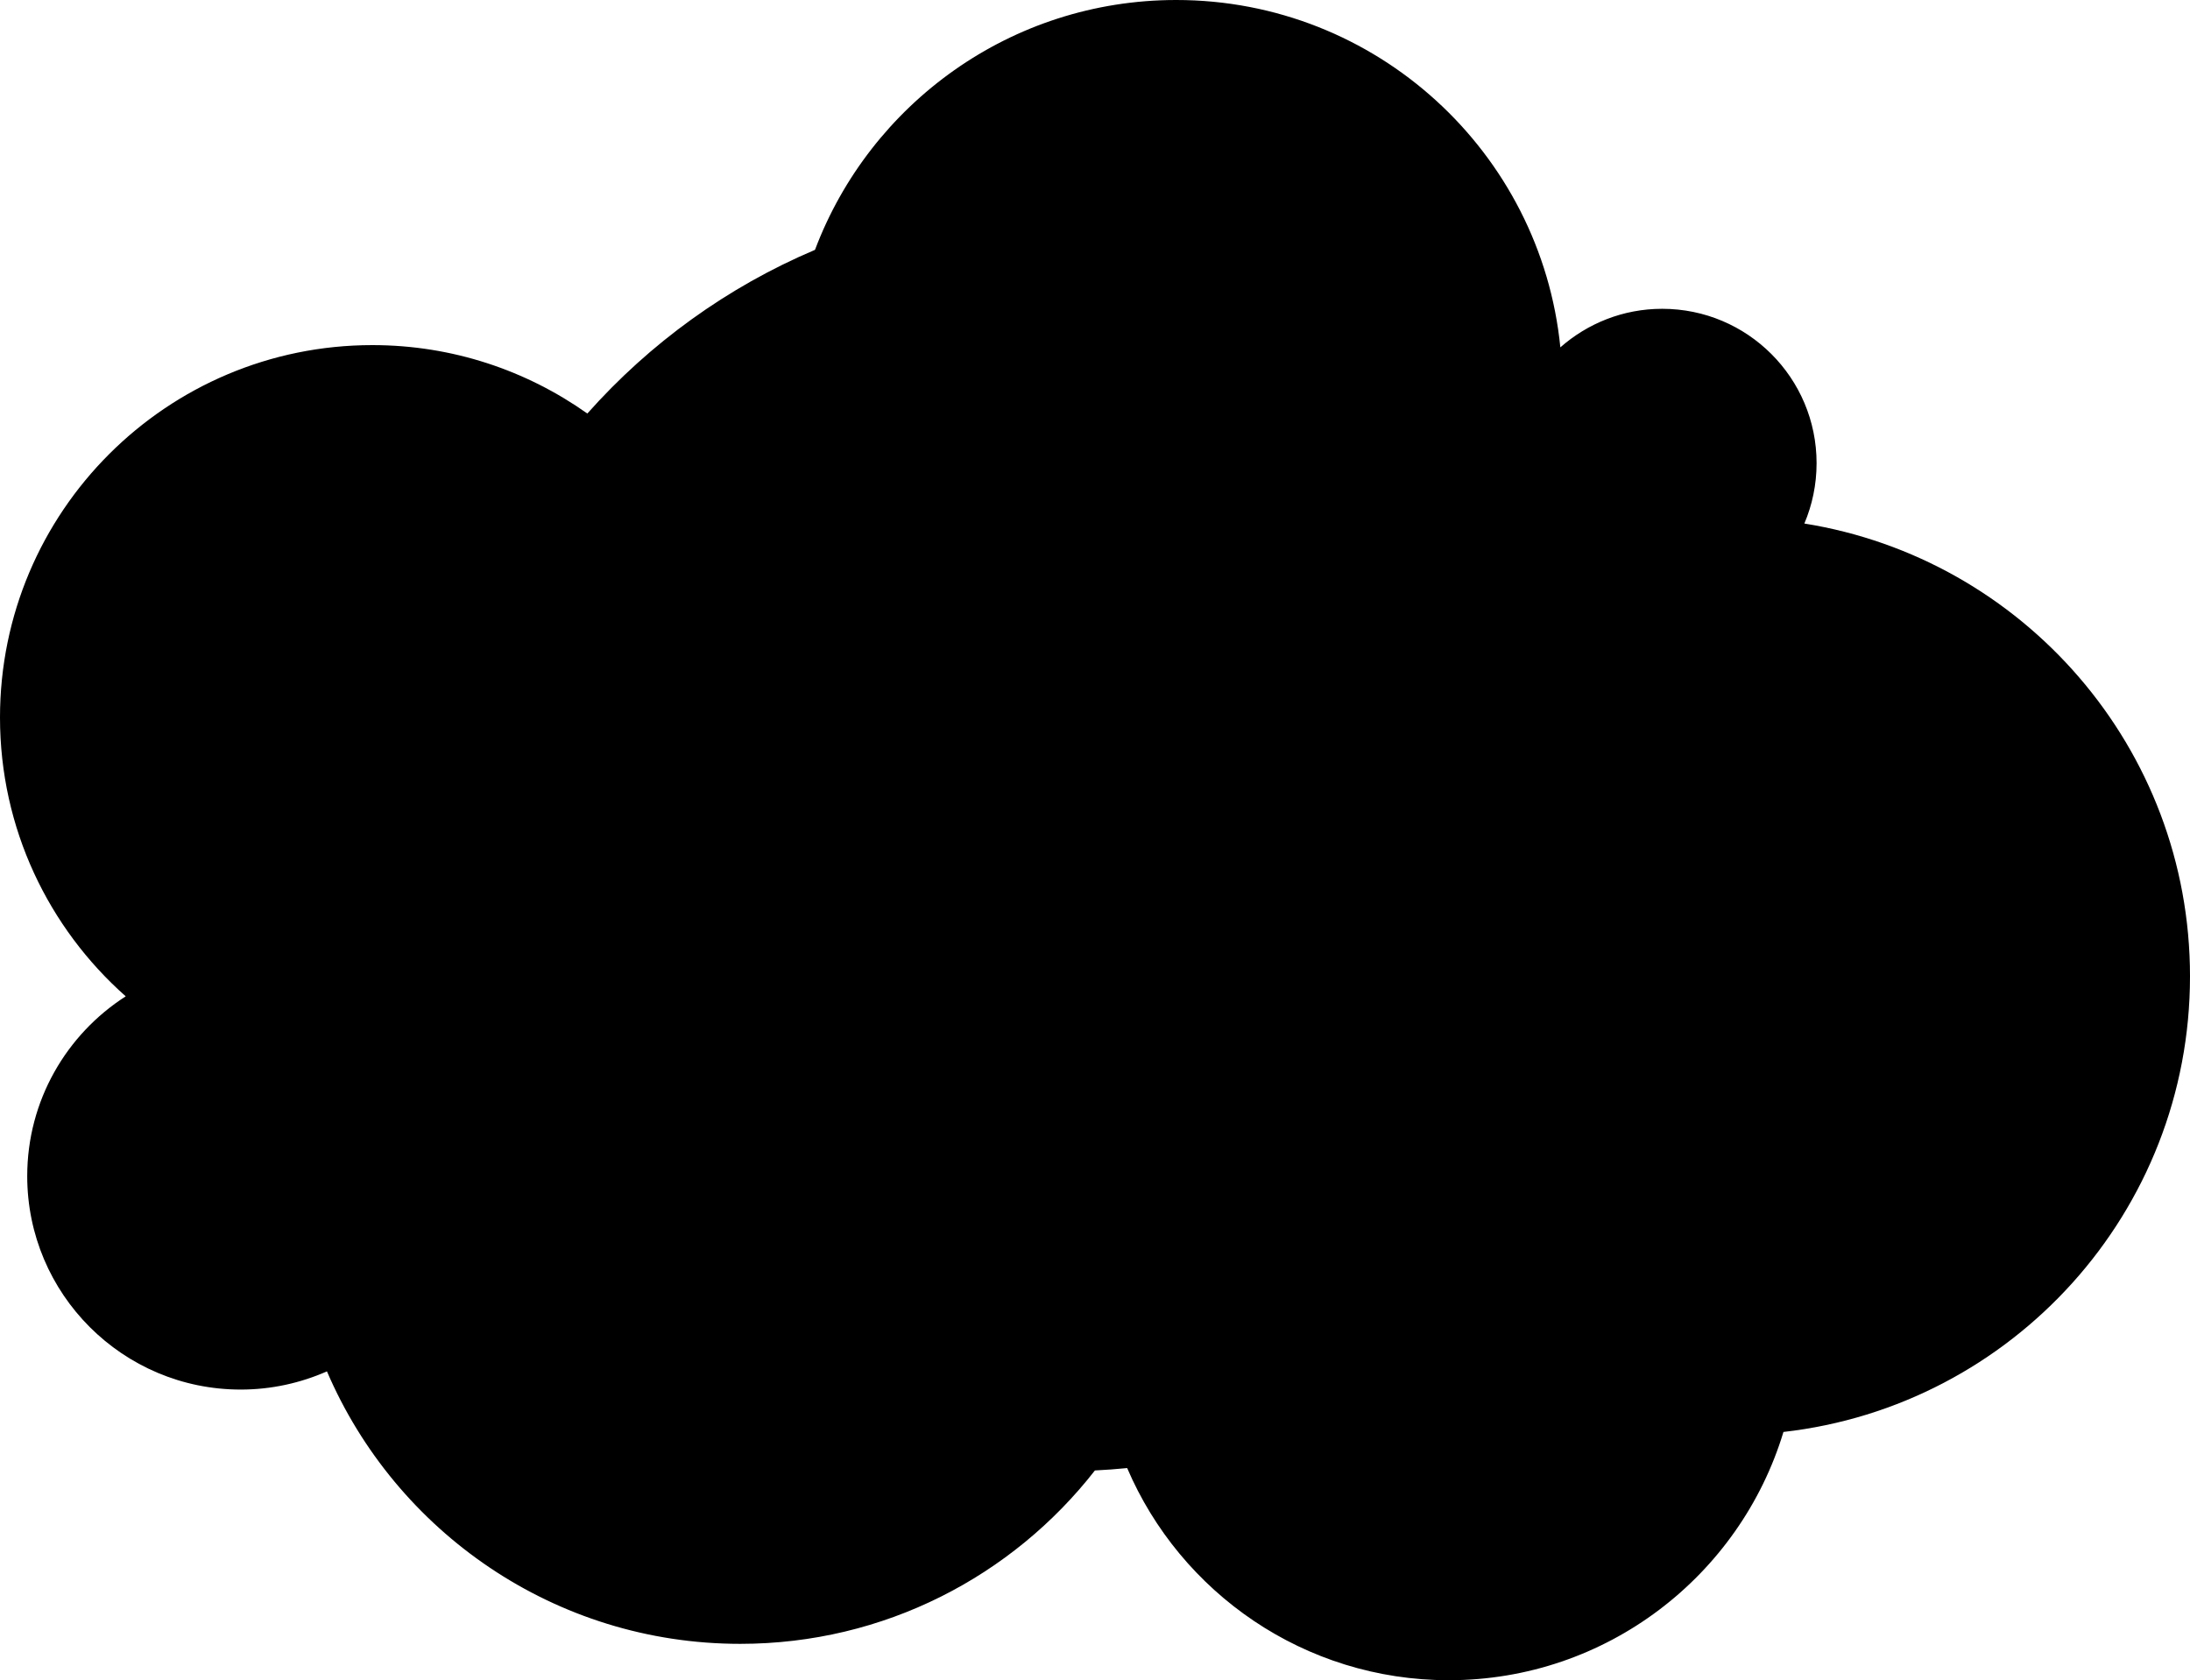 <svg xmlns="http://www.w3.org/2000/svg" xmlns:xlink="http://www.w3.org/1999/xlink" version="1.1" id="Layer_1" width="100" height="76.729" viewBox="0 0 100 76.729" overflow="visible" enable-background="new 0 0 100 76.729" xml:space="preserve">
<path id="Cloud_2_" fill-rule="evenodd" clip-rule="evenodd" d="M100,44.587c0-10.434-7.629-19.082-17.609-20.679  c0.359-0.847,0.558-1.778,0.558-2.757c0-3.892-3.155-7.049-7.05-7.049c-1.784,0-3.408,0.668-4.65,1.761  C70.362,6.957,62.848,0,53.709,0c-7.545,0-13.981,4.742-16.495,11.41c-4.005,1.697-7.548,4.27-10.395,7.474  c-2.773-1.964-6.157-3.124-9.814-3.124C7.613,15.76,0,23.374,0,32.766c0,5.069,2.222,9.618,5.741,12.733  c-2.703,1.732-4.498,4.762-4.498,8.21c0,5.384,4.364,9.748,9.748,9.748c1.401,0,2.732-0.3,3.938-0.831  c3.138,7.317,10.406,12.443,18.872,12.443c6.583,0,12.437-3.1,16.195-7.918c0.493-0.023,0.985-0.062,1.473-0.109  c2.438,5.695,8.095,9.688,14.684,9.688c7.207,0,13.299-4.777,15.283-11.337C91.881,64.209,100,55.349,100,44.587z"/>
</svg>